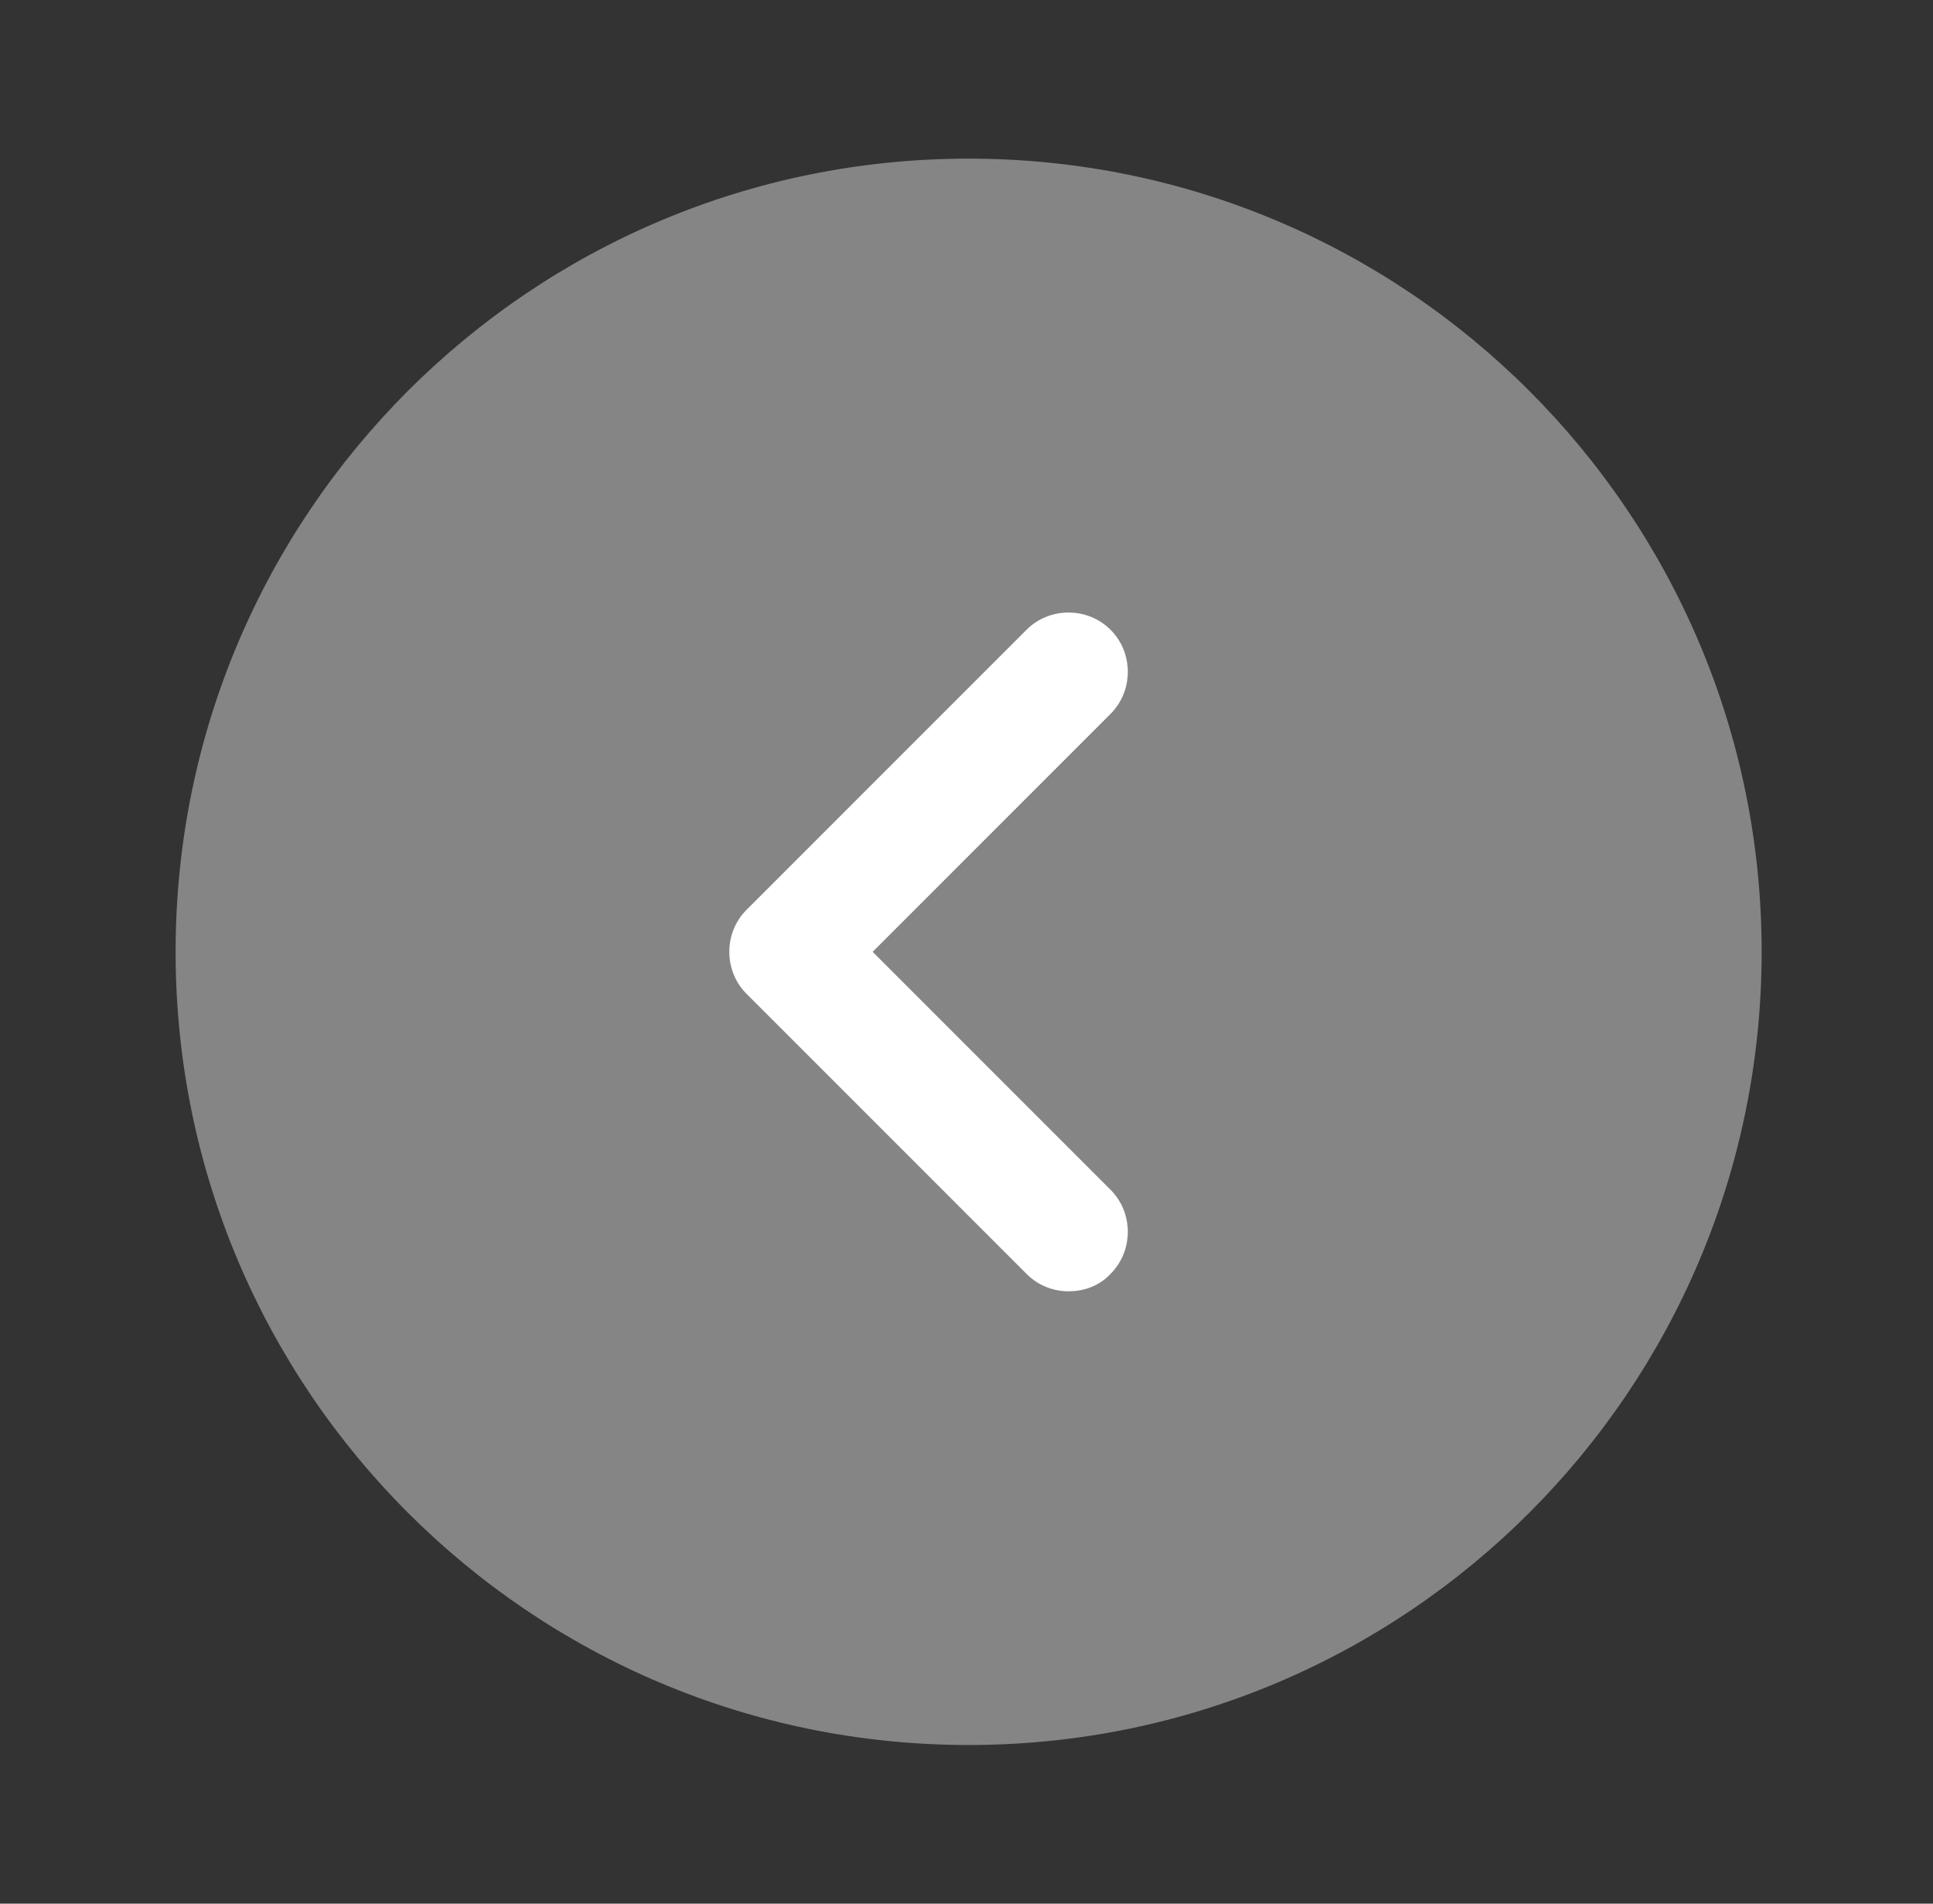 <svg width="65" height="64" viewBox="0 0 65 64" fill="none" xmlns="http://www.w3.org/2000/svg">
<rect x="0" y="0" width="65" height="64" fill="#333333" stroke="none"/>
<path opacity="0.4" d="M32.571 58.667C47.299 58.667 59.238 46.727 59.238 32C59.238 17.272 47.299 5.333 32.571 5.333C17.844 5.333 5.905 17.272 5.905 32C5.905 46.727 17.844 58.667 32.571 58.667Z" fill="white"/>
<path d="M35.931 43.413C35.424 43.413 34.918 43.227 34.518 42.827L25.104 33.413C24.331 32.64 24.331 31.36 25.104 30.587L34.518 21.173C35.291 20.4 36.571 20.4 37.344 21.173C38.118 21.947 38.118 23.227 37.344 24L29.344 32L37.344 40C38.118 40.773 38.118 42.053 37.344 42.827C36.971 43.227 36.464 43.413 35.931 43.413Z" fill="white"/>
</svg>
